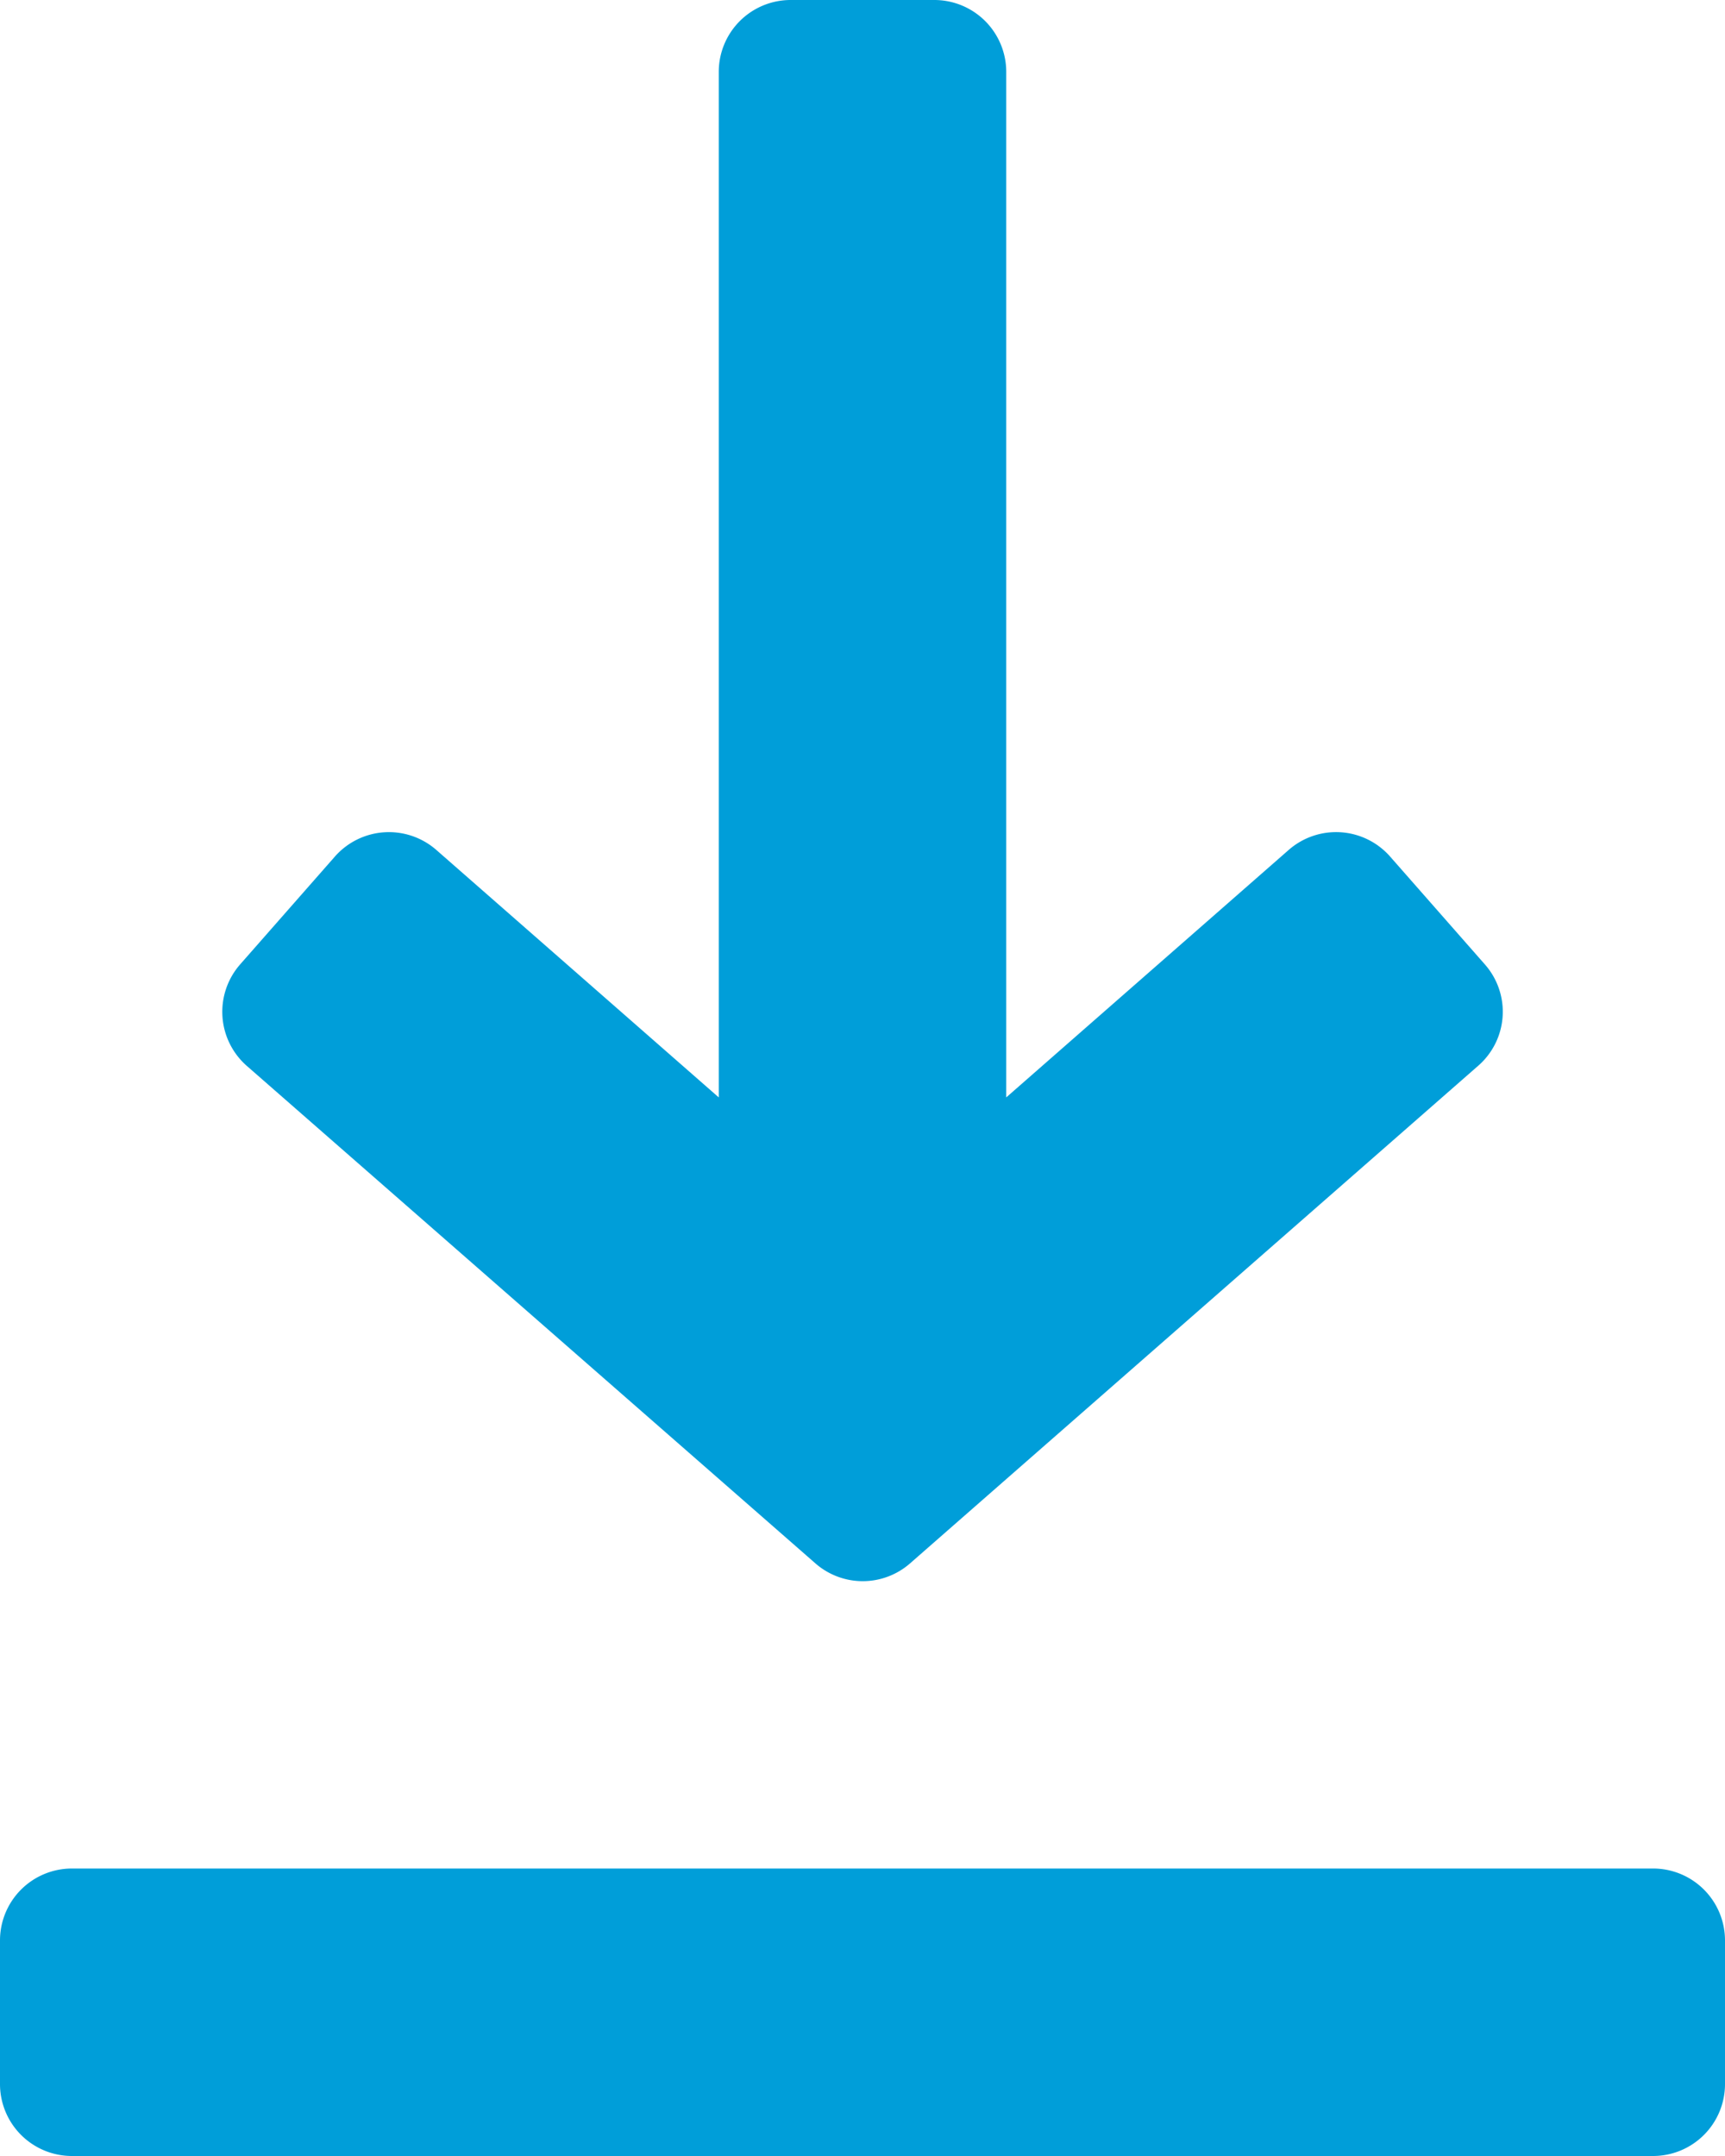 <svg xmlns="http://www.w3.org/2000/svg" viewBox="0 0 409.6 512"><defs><style>.a{fill:#009ed9;}</style></defs><path class="a" d="M403.76,229l-22.49-25.6a17.08,17.08,0,0,0-24.06-1.57l-67.08,58.78V17.07A17.07,17.07,0,0,0,273.07,0H238.93a17.07,17.07,0,0,0-17.06,17.07V260.61l-67.08-58.78a17.09,17.09,0,0,0-24.06,1.57L108.24,229a17.08,17.08,0,0,0,1.57,24.13l135,118.13a17.06,17.06,0,0,0,22.49,0L402.19,253.1A17,17,0,0,0,403.76,229Z" transform="translate(-51.2 0)"/><path class="a" d="M443.73,443.73H68.27A17.08,17.08,0,0,0,51.2,460.8v34.13A17.08,17.08,0,0,0,68.27,512H443.73a17.08,17.08,0,0,0,17.07-17.07V460.8A17.08,17.08,0,0,0,443.73,443.73Z" transform="translate(-51.2 0)"/></svg>